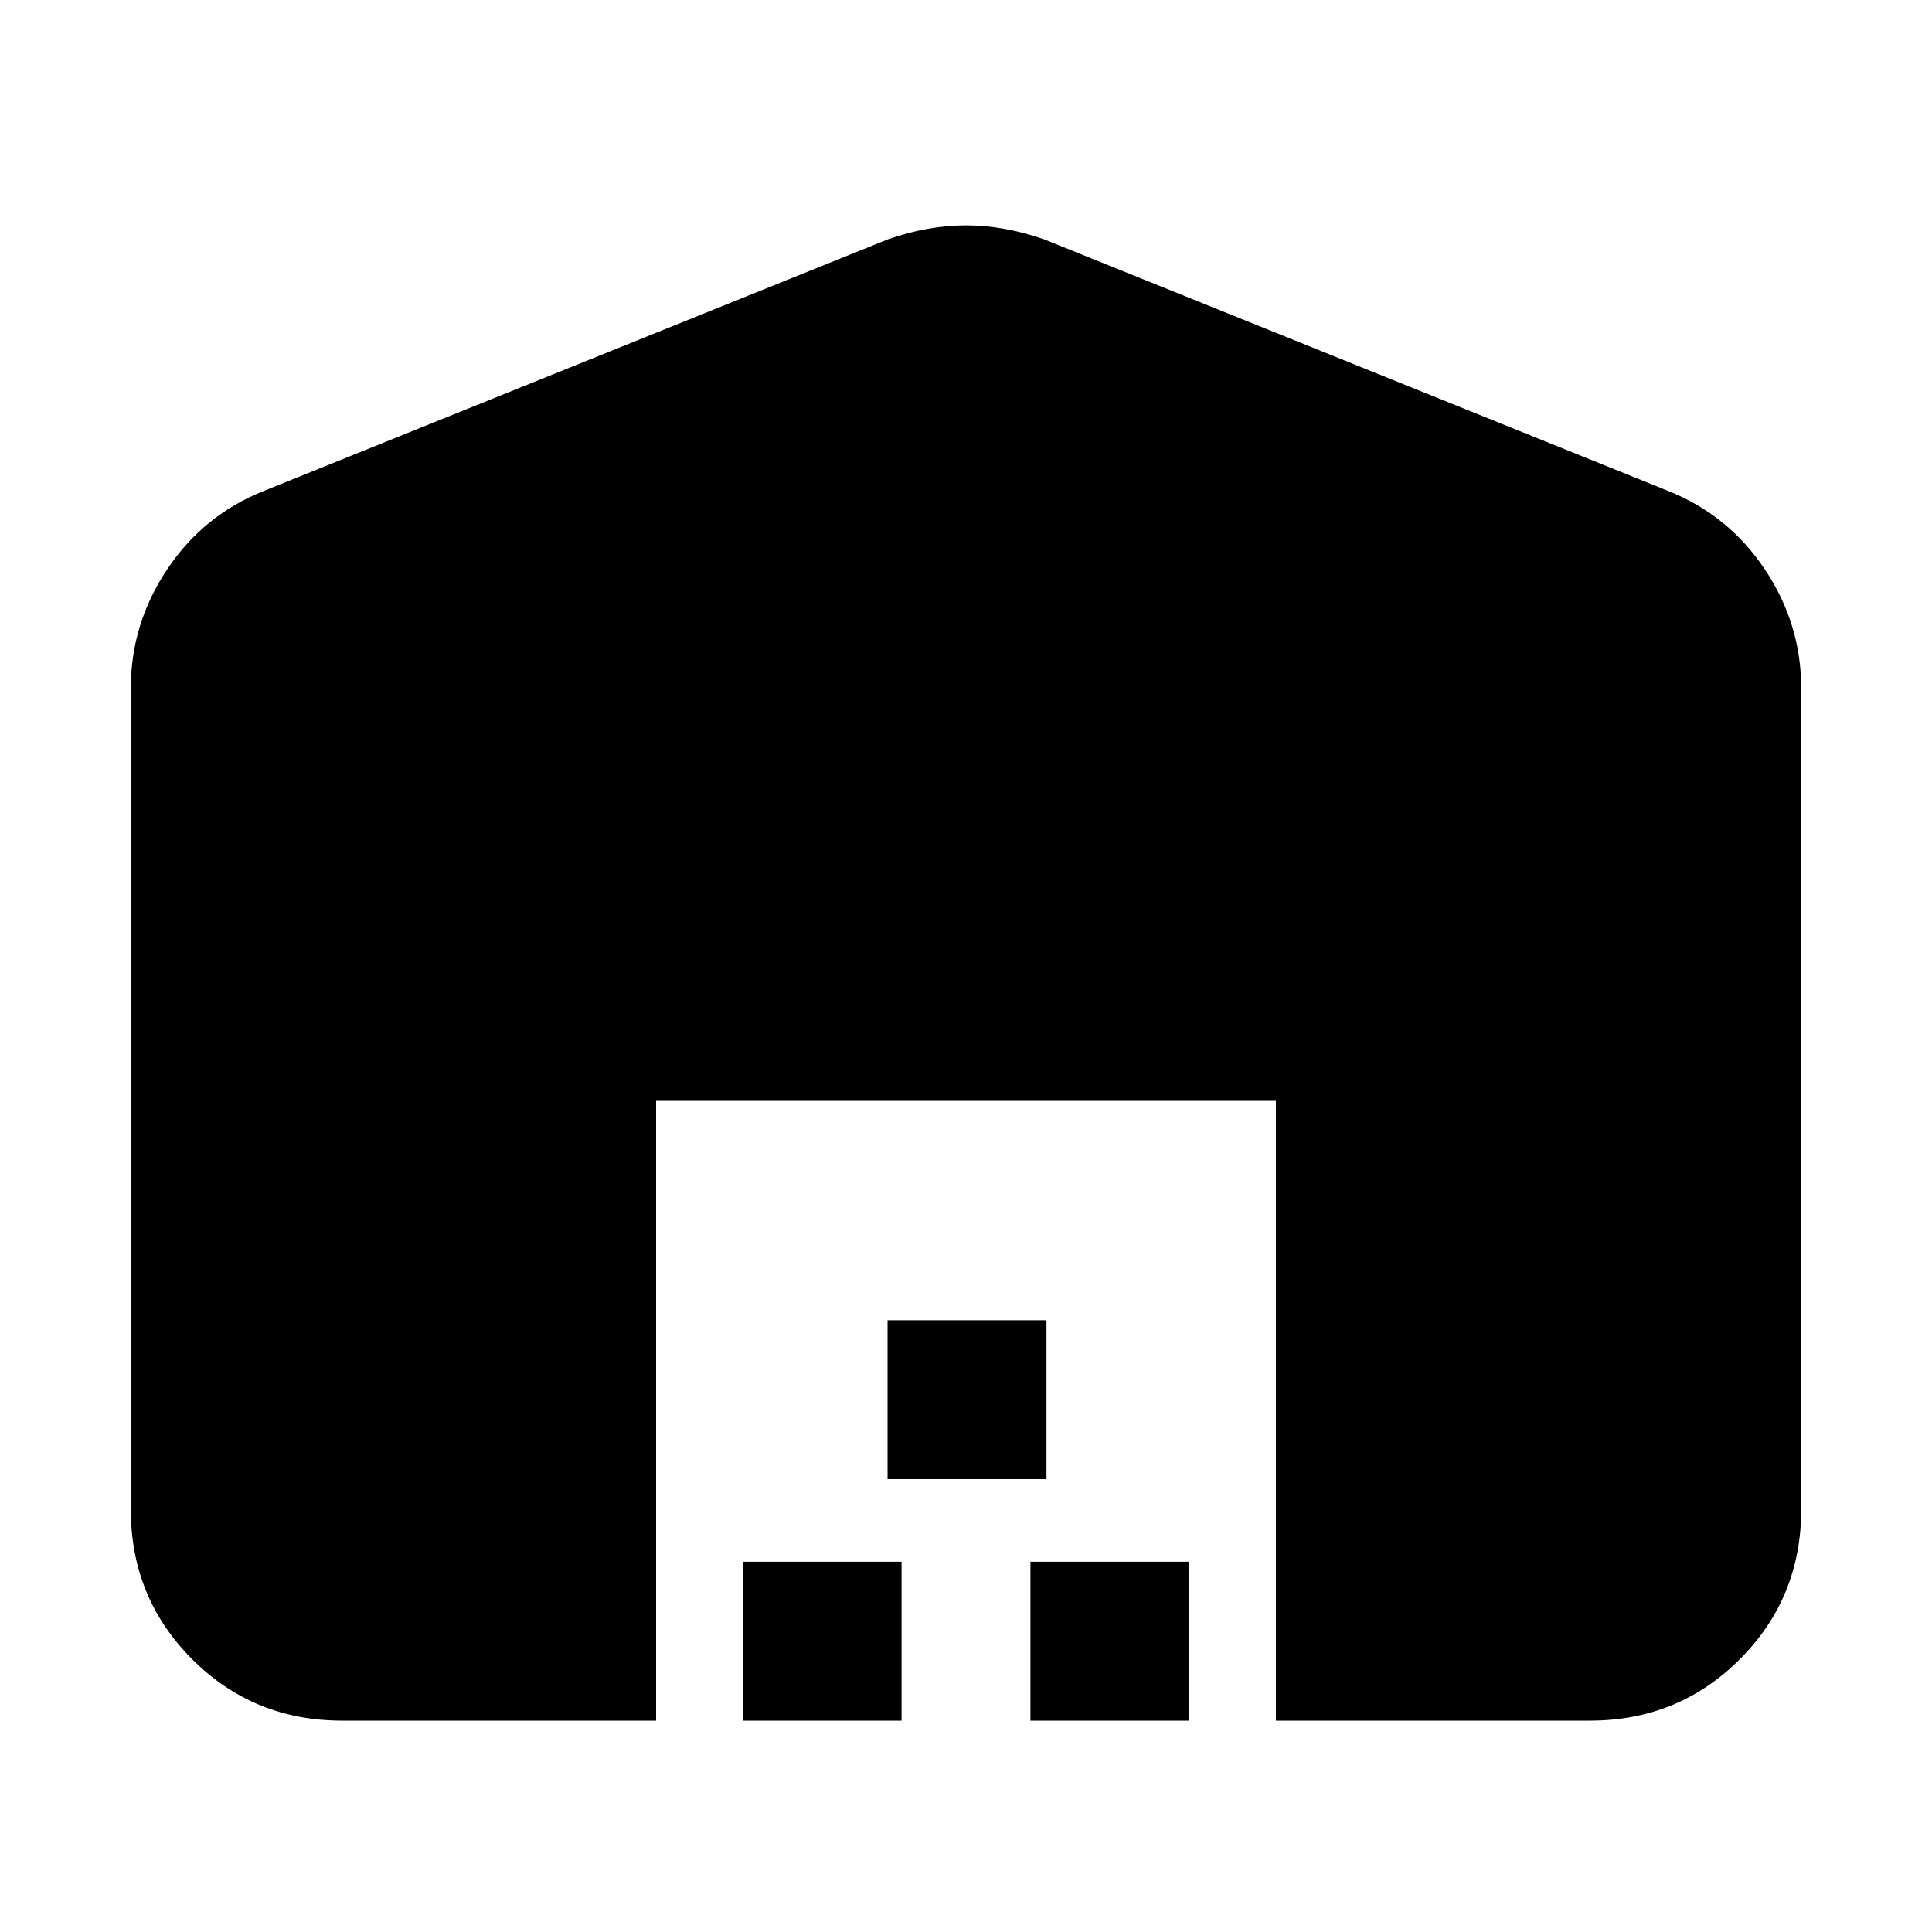 <svg xmlns="http://www.w3.org/2000/svg" height="20" width="20"><path d="M6.792 17.812h-3.25q-.917 0-1.552-.635-.636-.635-.636-1.552v-8.5q0-.667.375-1.229.375-.563 1-.813l6.459-2.604q.416-.146.812-.146.396 0 .812.146l6.459 2.604q.625.25 1 .813.375.562.375 1.229v8.5q0 .917-.636 1.552-.635.635-1.552.635h-3.25v-6.416H6.792Zm.896 0v-1.645h1.645v1.645Zm1.5-2.5v-1.645h1.645v1.645Zm1.479 2.5v-1.645h1.645v1.645Z"/></svg>